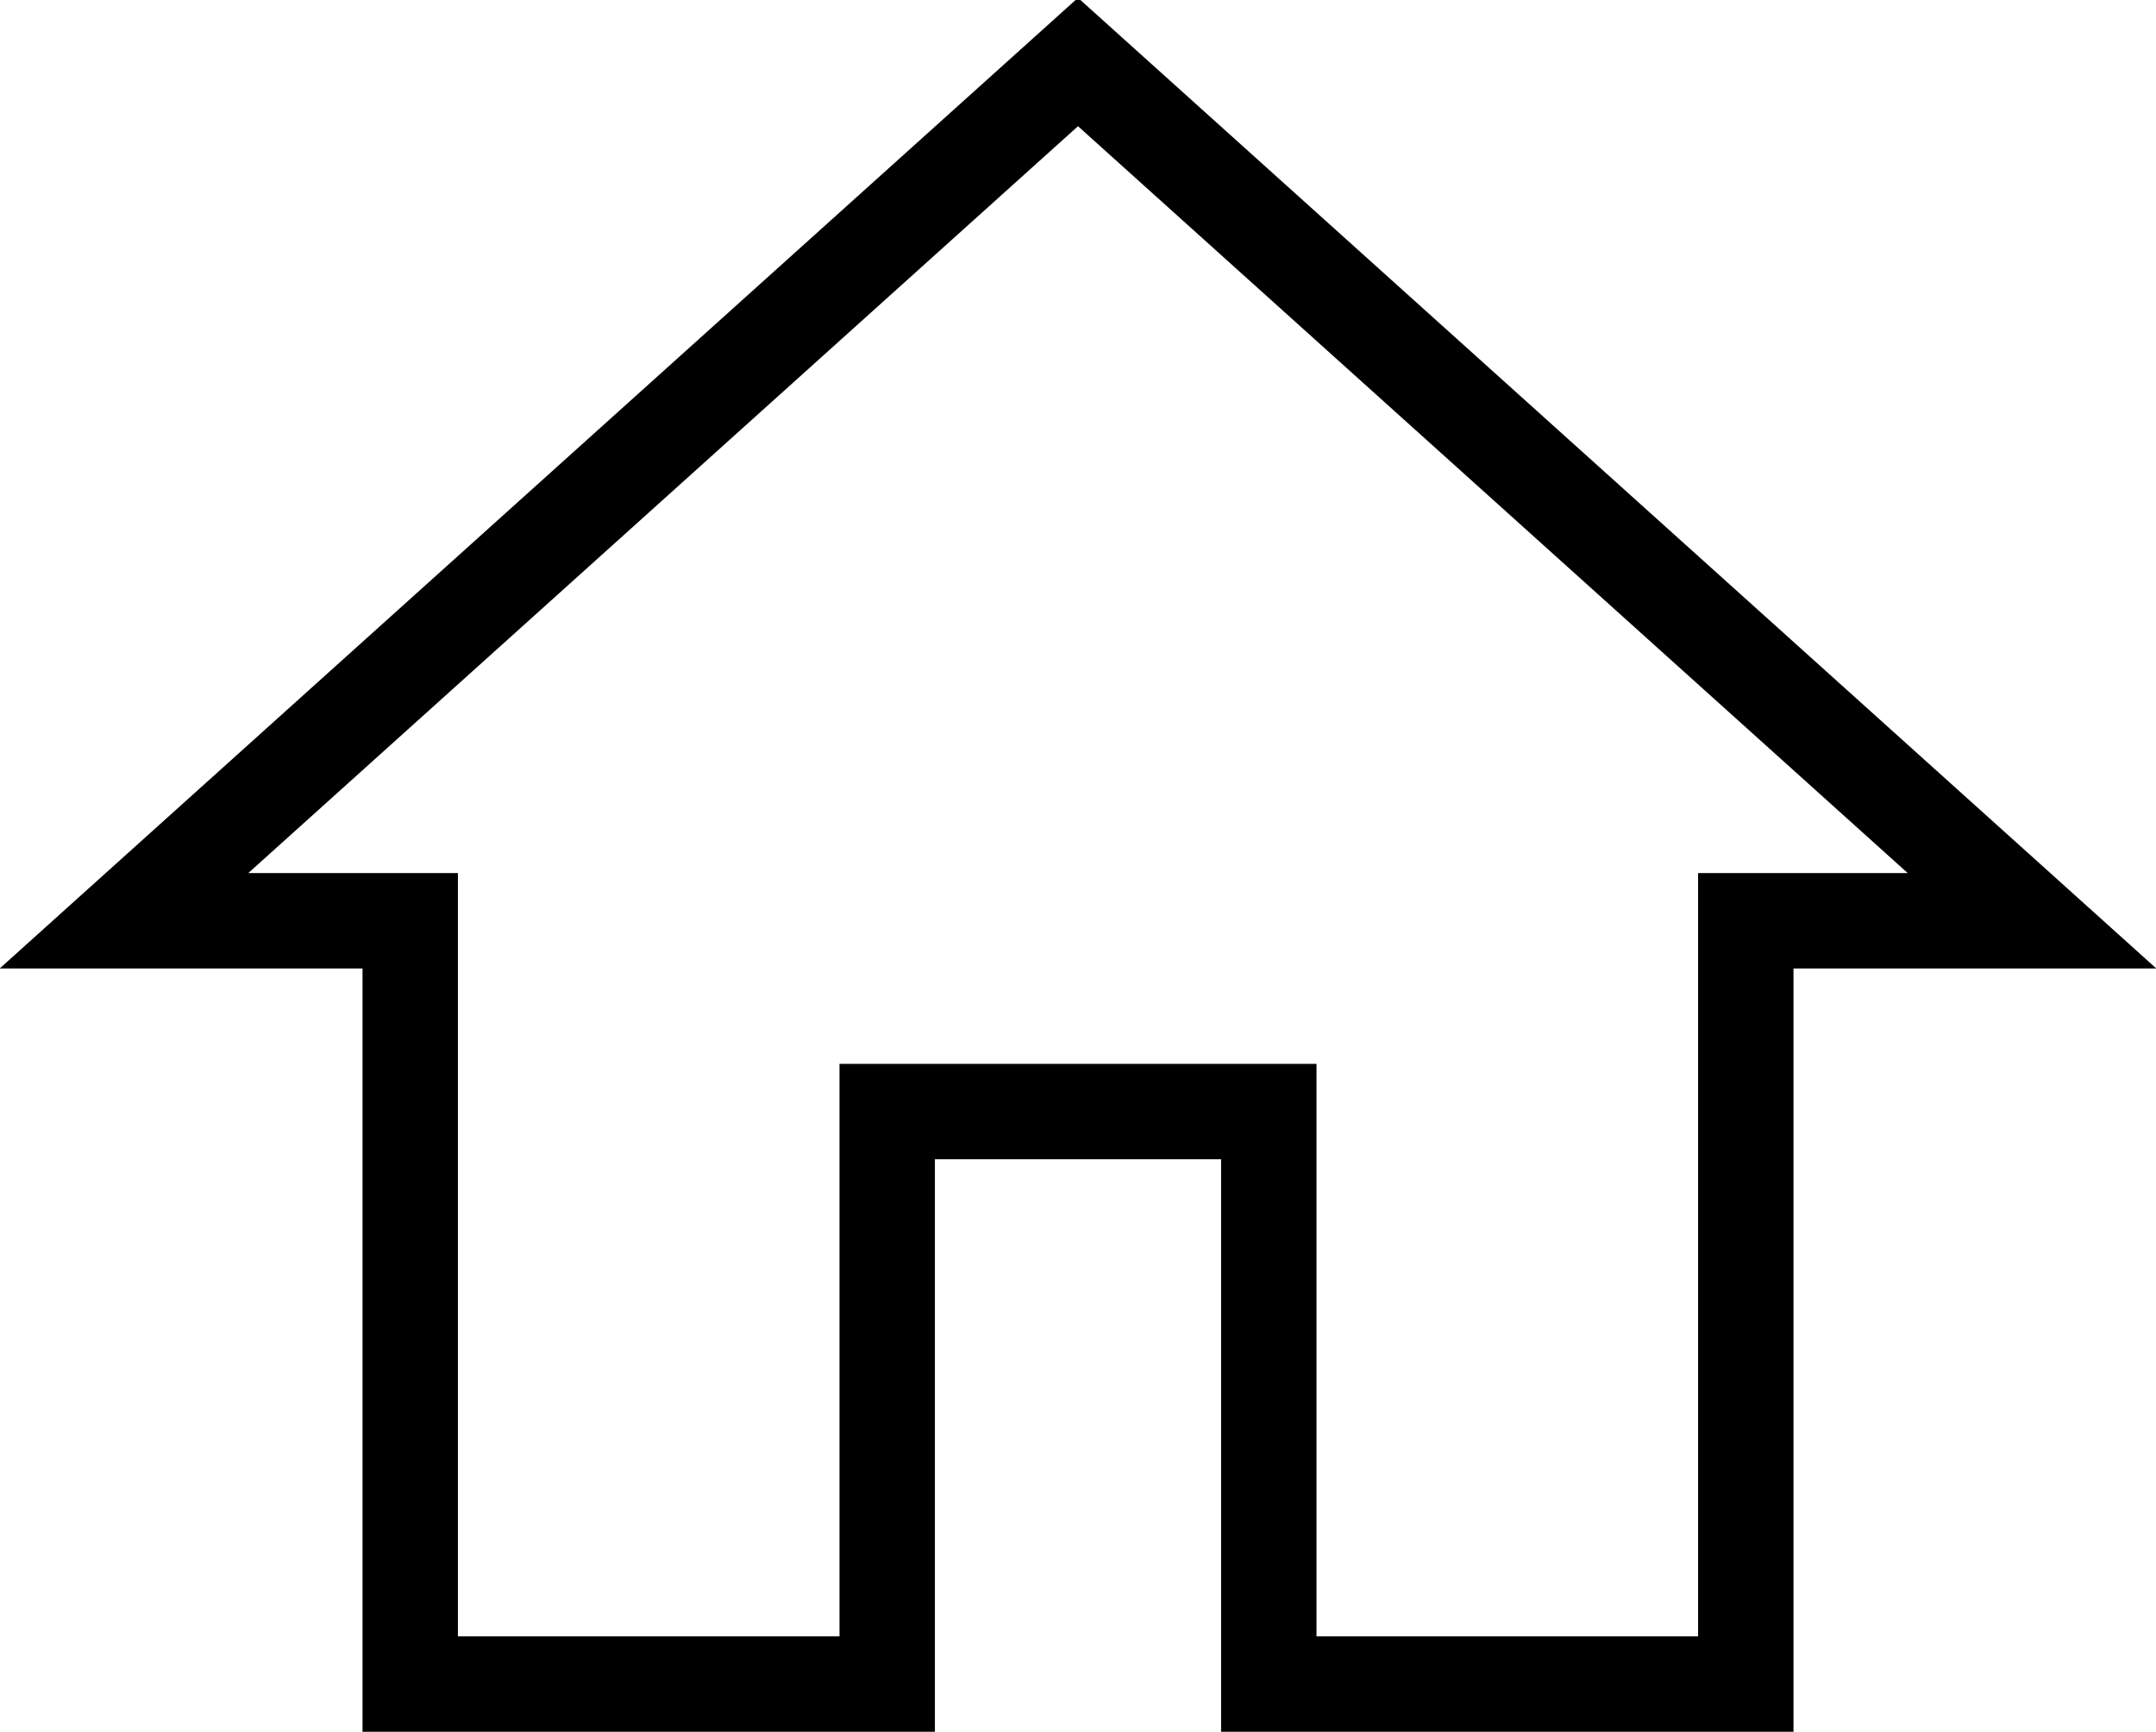<?xml version="1.0" encoding="utf-8"?>
<!-- Generator: Adobe Illustrator 22.0.1, SVG Export Plug-In . SVG Version: 6.00 Build 0)  -->
<svg version="1.1" id="Calque_1" xmlns="http://www.w3.org/2000/svg" xmlns:xlink="http://www.w3.org/1999/xlink" x="0px" y="0px"
	 viewBox="0 0 45.2 36.3" style="enable-background:new 0 0 45.2 36.3;" xml:space="preserve">
<style type="text/css">
	.st0{fill:none;stroke:#000000;stroke-width:2;stroke-miterlimit:10;}
</style>
<title>ic_Home</title>
<path class="st0" d="M18.6,35.3v-12h8v12h10v-16h6l-20-18l-20,18h6v16H18.6z"/>
</svg>
